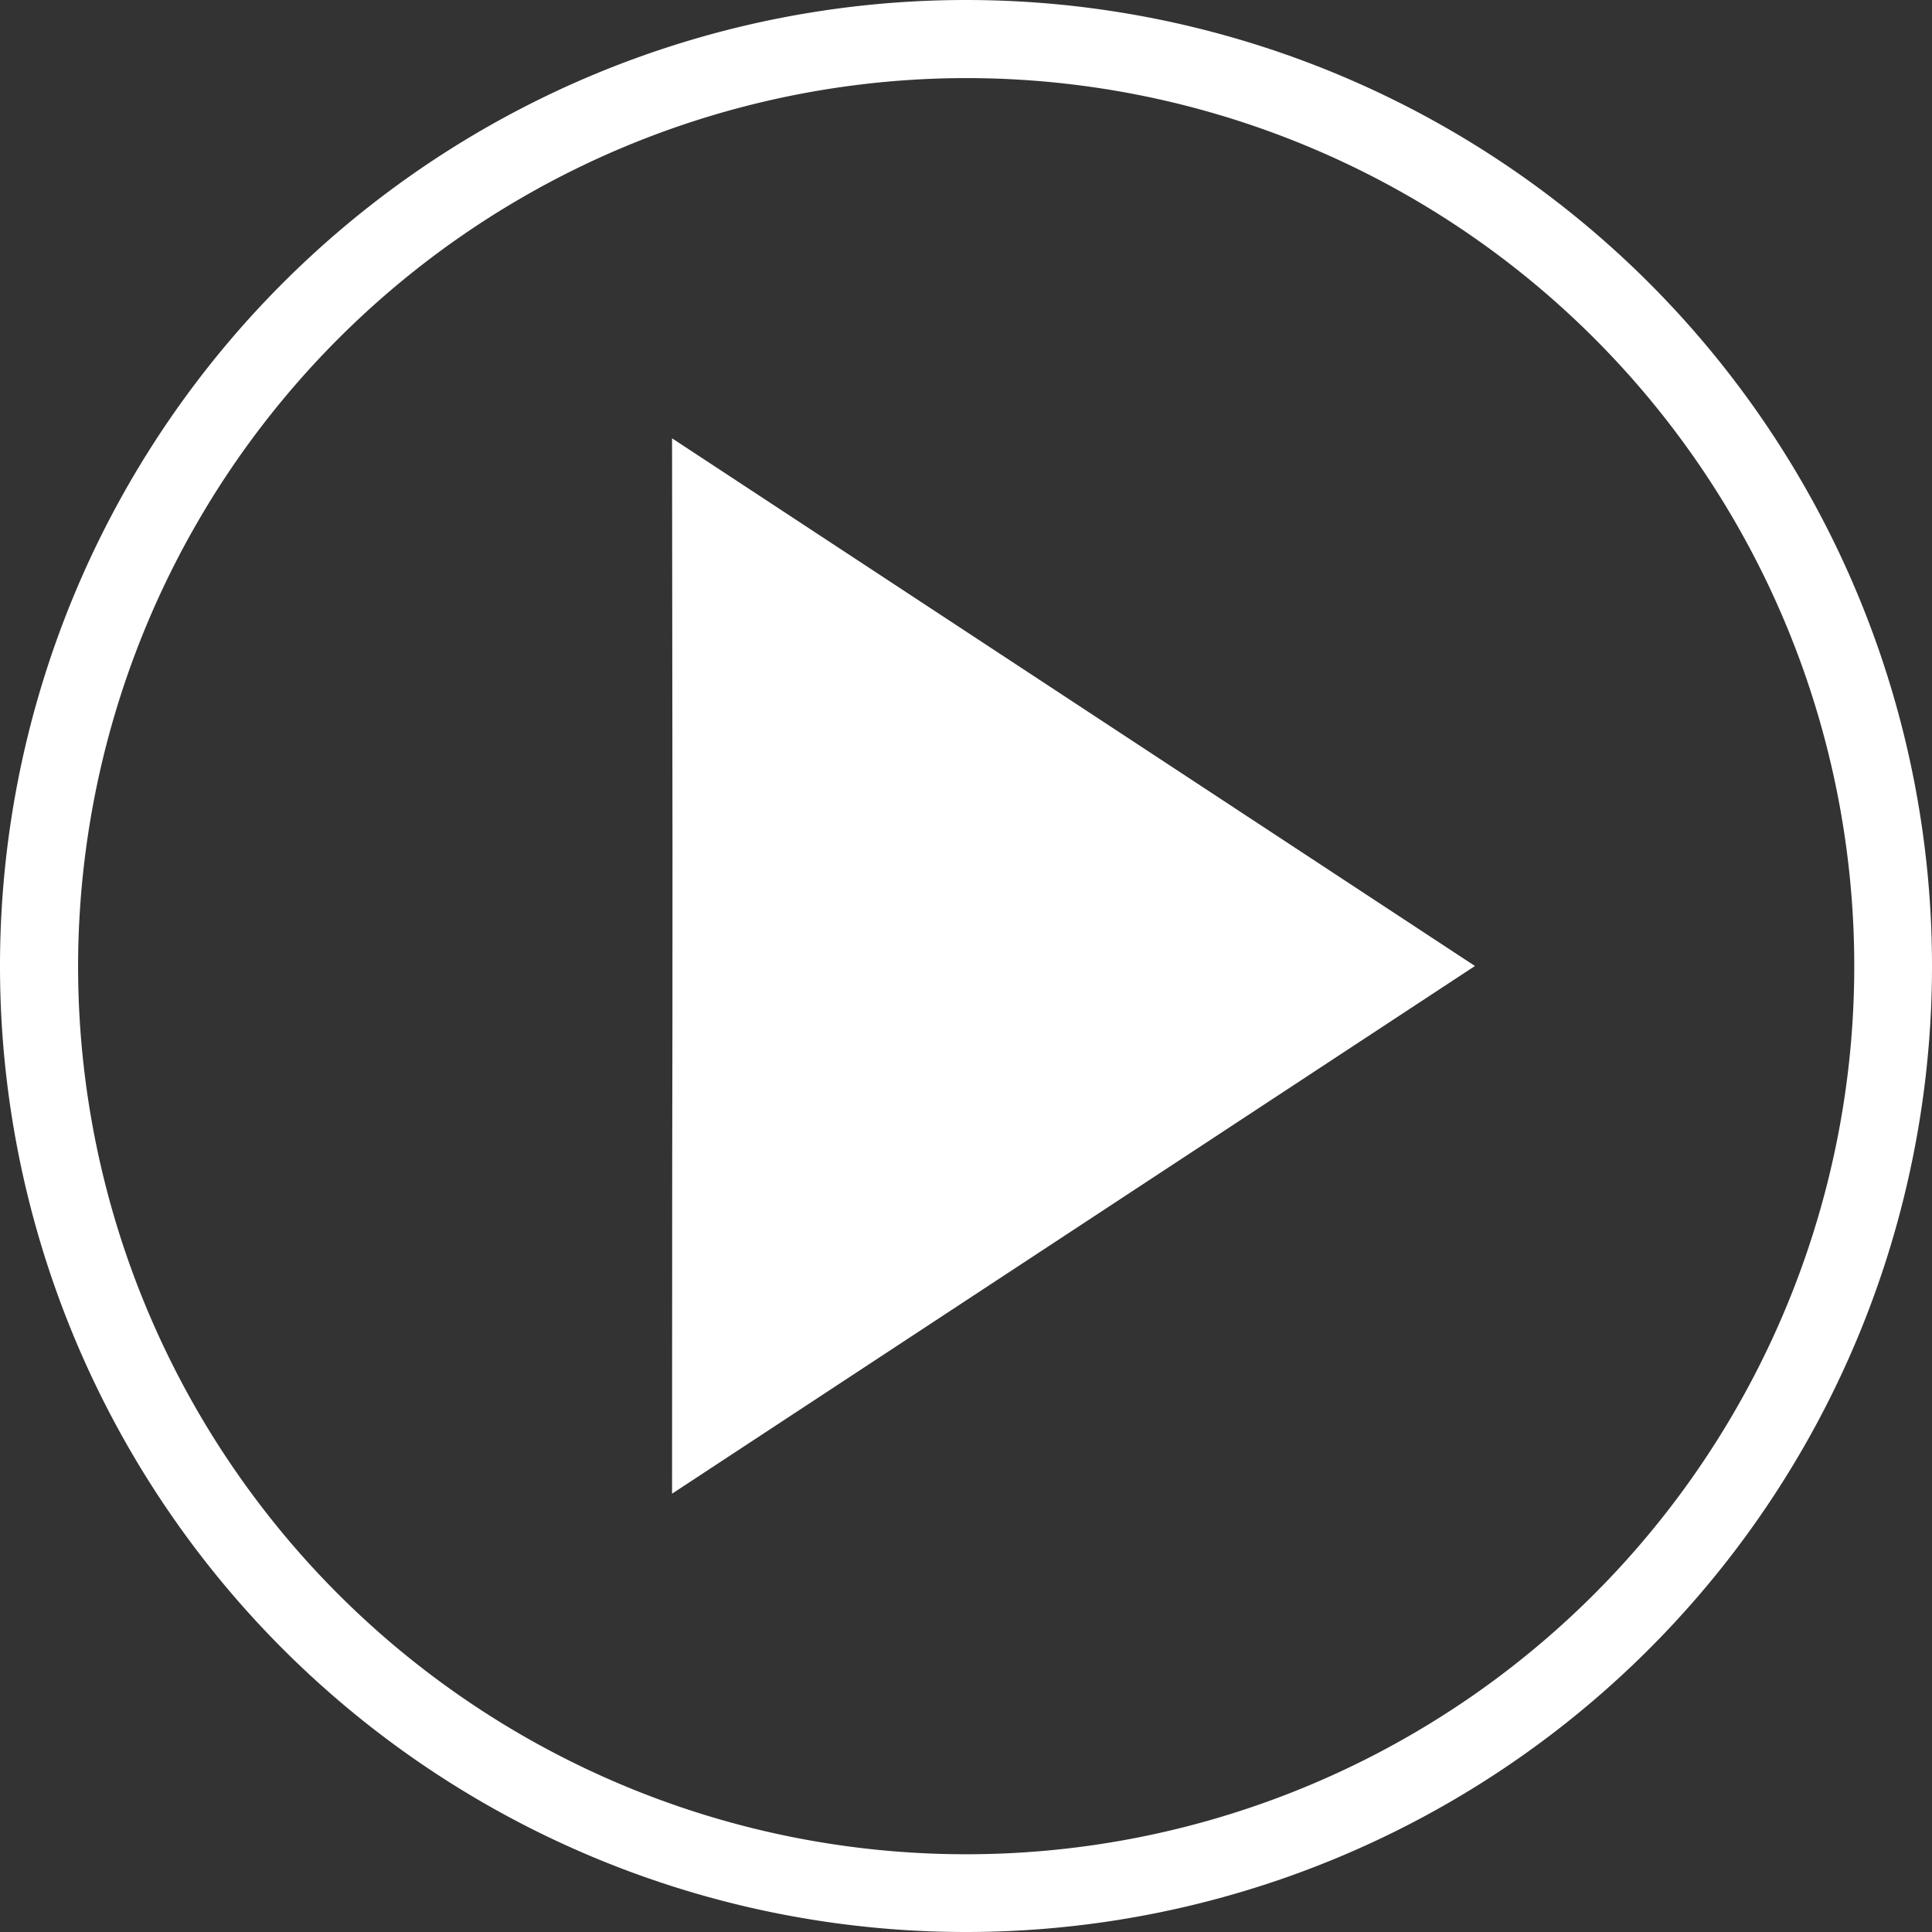 <svg width="220" height="220" fill="none" xmlns="http://www.w3.org/2000/svg"><rect width="100%" height="100%" fill="#333333" stroke="none"/><path d="M110 8.892a101.126 101.126 0 0199.206 120.852 101.133 101.133 0 01-79.462 79.462A101.128 101.128 0 018.892 110 101.247 101.247 0 01110 8.892zM110 0a110 110 0 100 220 110 110 0 000-220z" fill="#fff"/><path d="M167.954 110L76.528 49.912c.118 90.586 0 46.138 0 120.176L167.954 110z" fill="#fff"/></svg>